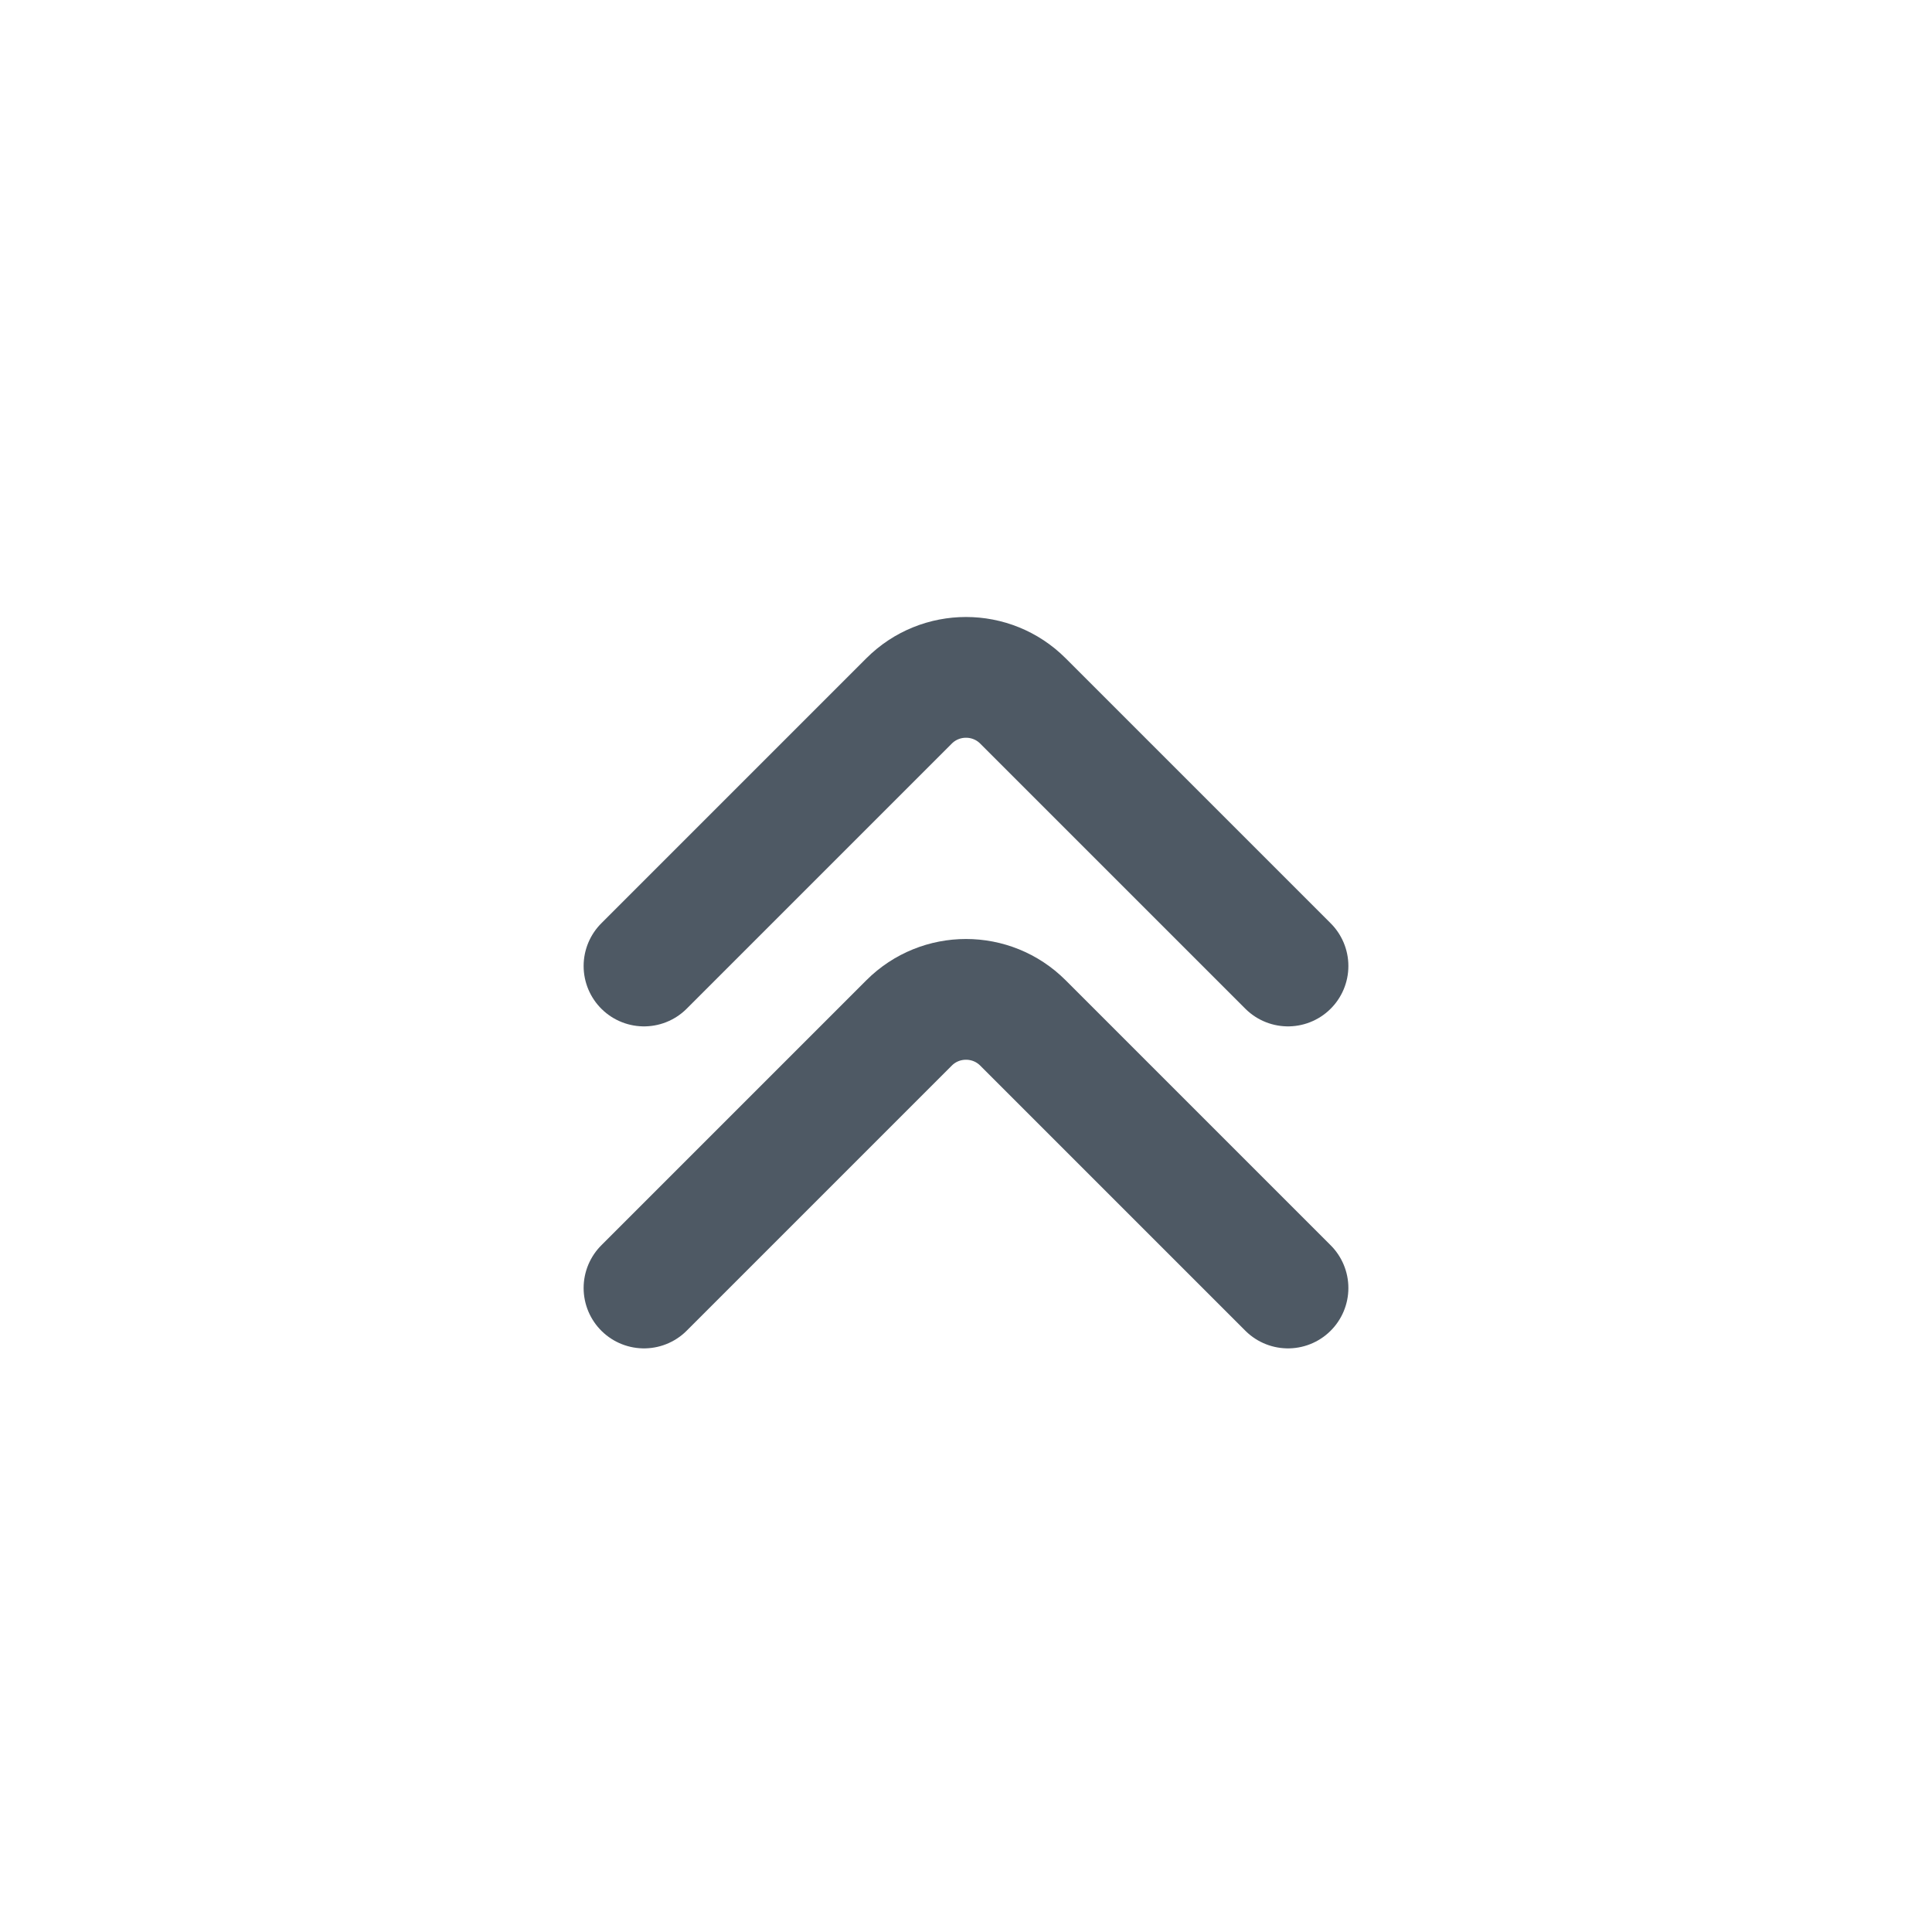 <svg width="24" height="24" viewBox="0 0 24 24" fill="none" xmlns="http://www.w3.org/2000/svg">
<path d="M8 16L11.293 12.707C11.683 12.317 12.317 12.317 12.707 12.707L16 16" stroke="#4E5964" stroke-width="1.5" stroke-linecap="round" stroke-linejoin="round"/>
<path d="M8 12L11.293 8.707C11.683 8.317 12.317 8.317 12.707 8.707L16 12" stroke="#4E5964" stroke-width="1.5" stroke-linecap="round" stroke-linejoin="round"/>
</svg>
